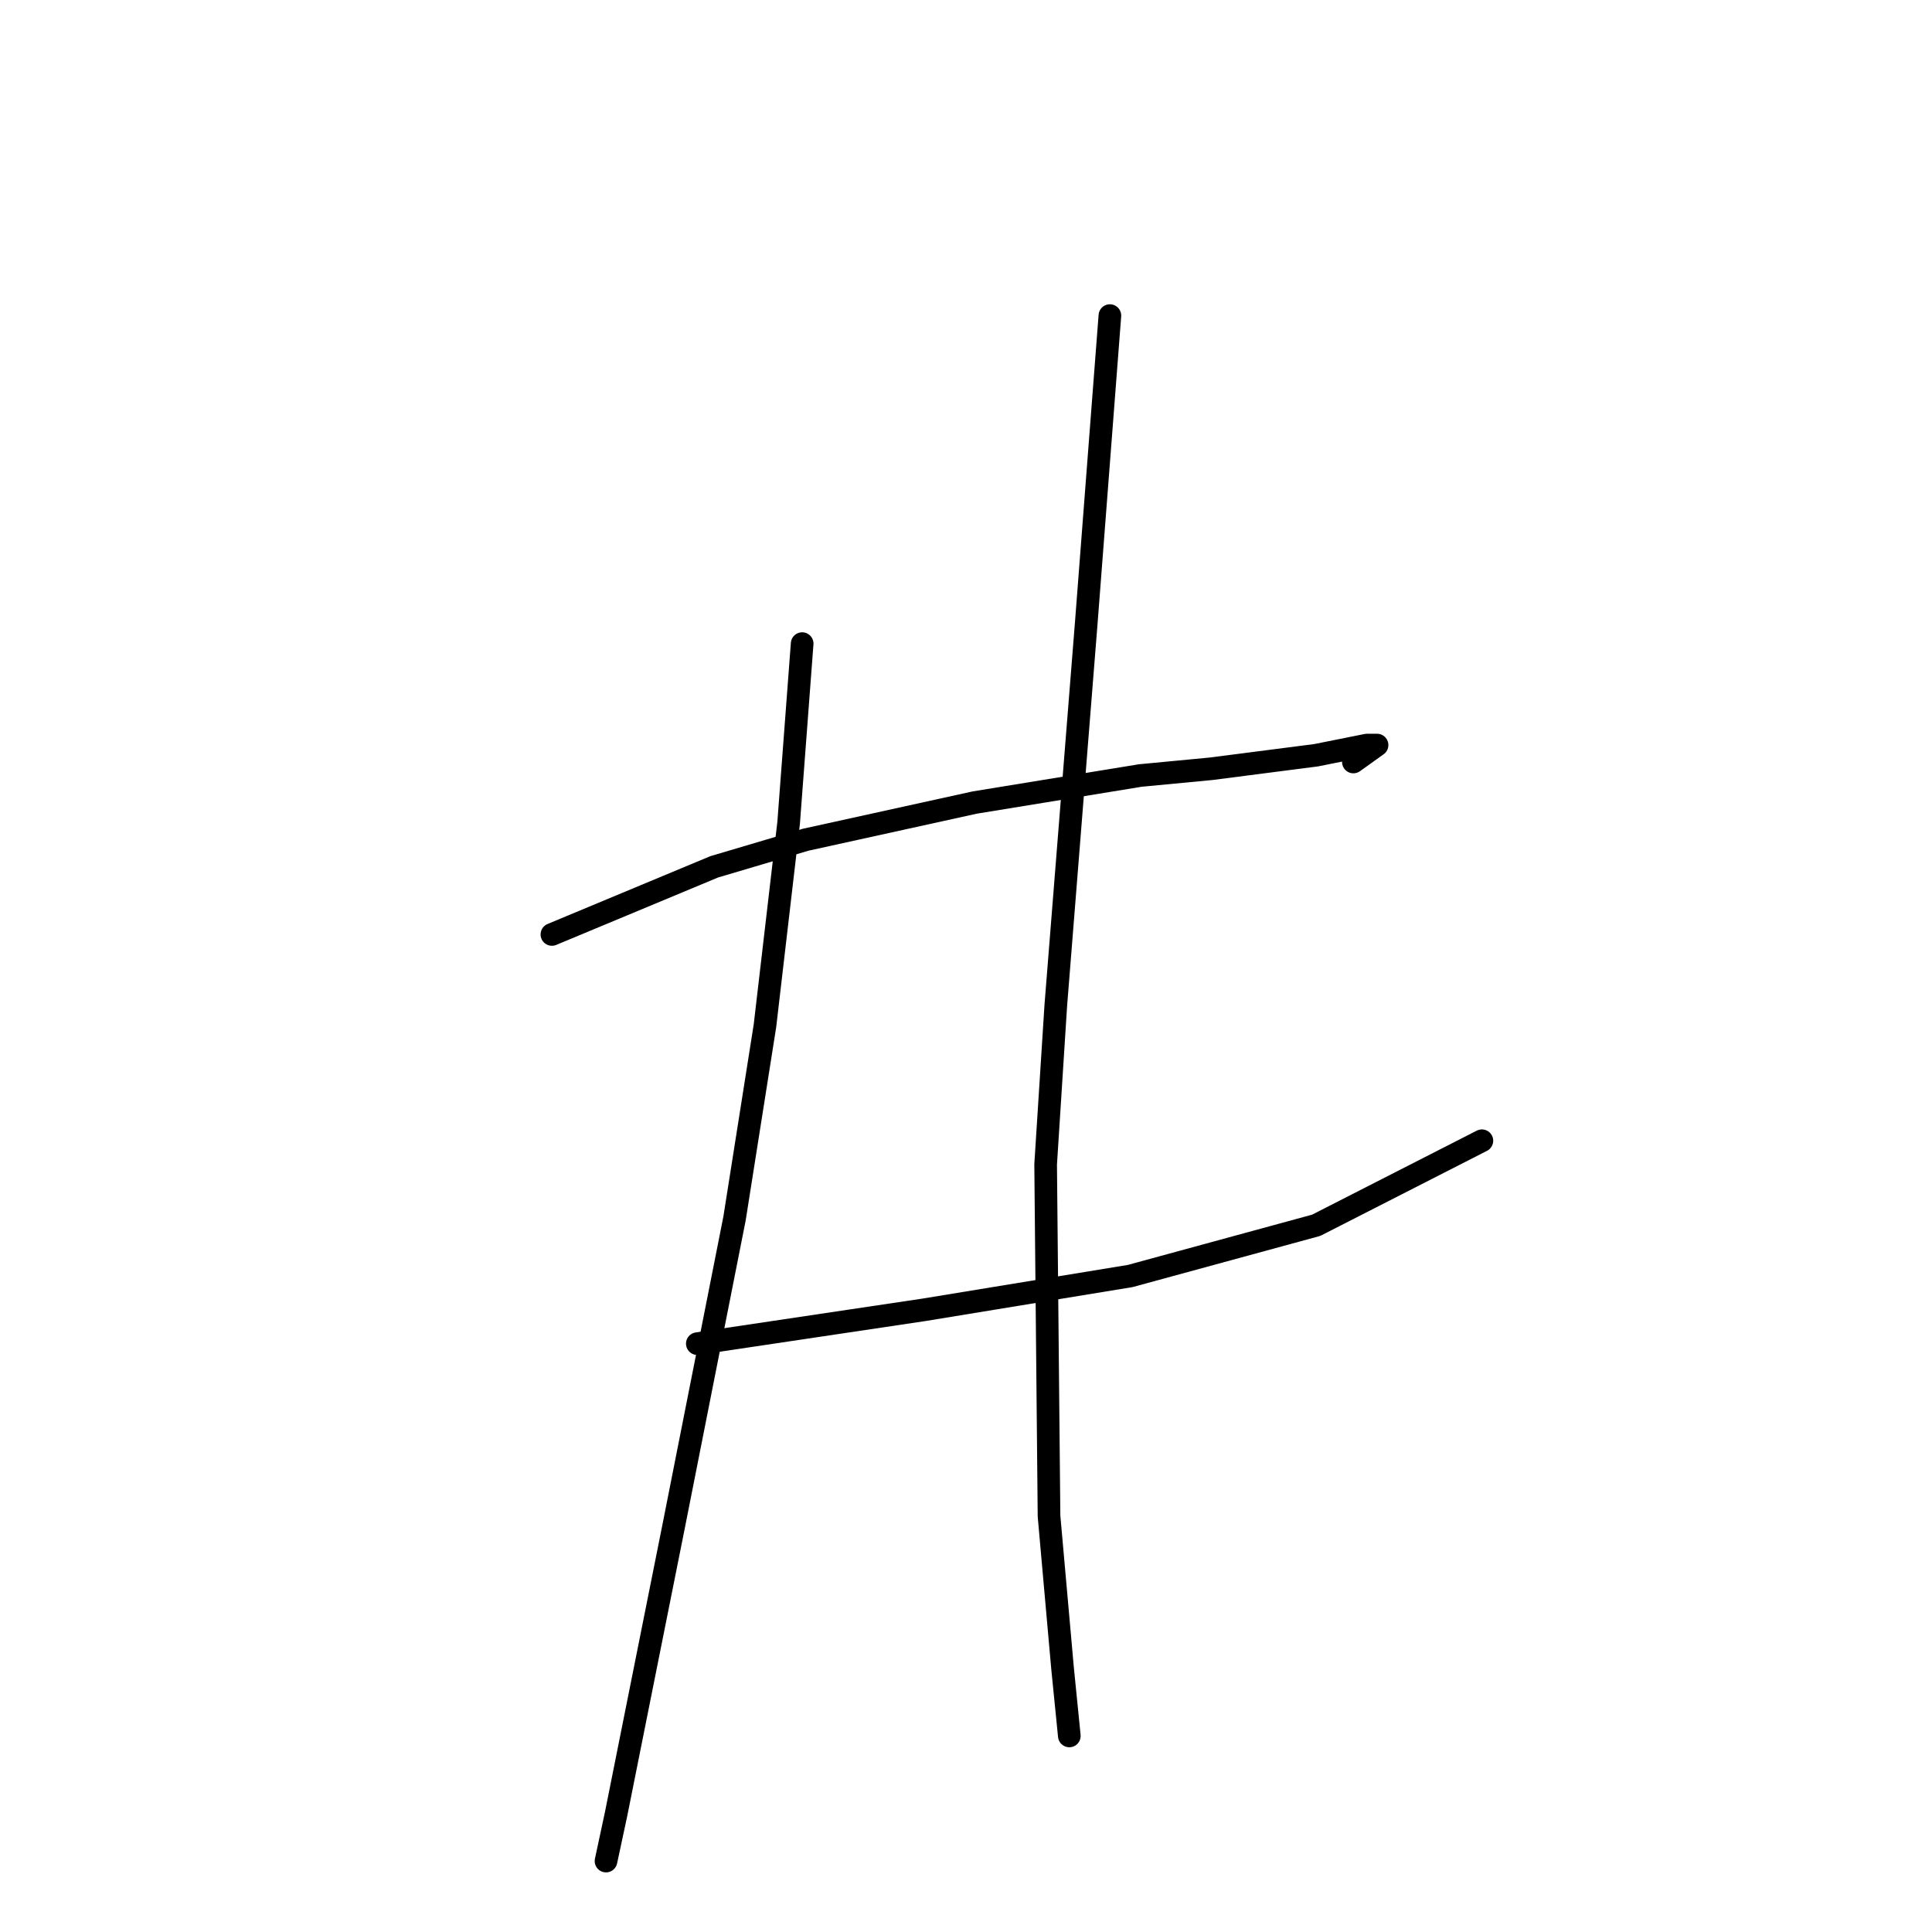 <?xml version="1.0" standalone="no"?>
    <svg width="256" height="256" xmlns="http://www.w3.org/2000/svg" version="1.1">
    <polyline stroke="black" stroke-width="3" stroke-linecap="round" fill="transparent" stroke-linejoin="round" points="73.131 123.82 94.639 114.858 106.738 111.273 129.143 106.344 151.1 102.759 160.51 101.863 174.401 100.071 181.123 98.726 182.467 98.726 179.331 100.967 179.331 100.967 " />
        <polyline stroke="black" stroke-width="3" stroke-linecap="round" fill="transparent" stroke-linejoin="round" points="92.399 178.04 122.422 173.559 149.756 169.078 174.401 162.357 196.358 151.154 196.358 151.154 " />
        <polyline stroke="black" stroke-width="3" stroke-linecap="round" fill="transparent" stroke-linejoin="round" points="106.29 85.283 104.498 109.033 101.361 135.919 97.328 161.461 89.262 202.238 81.645 240.326 80.3 246.6 80.3 246.6 " />
        <polyline stroke="black" stroke-width="3" stroke-linecap="round" fill="transparent" stroke-linejoin="round" points="147.067 41.818 143.931 82.595 139.898 133.23 138.553 154.291 139.001 200.893 140.794 221.058 141.69 230.02 141.69 230.02 " />
        </svg>